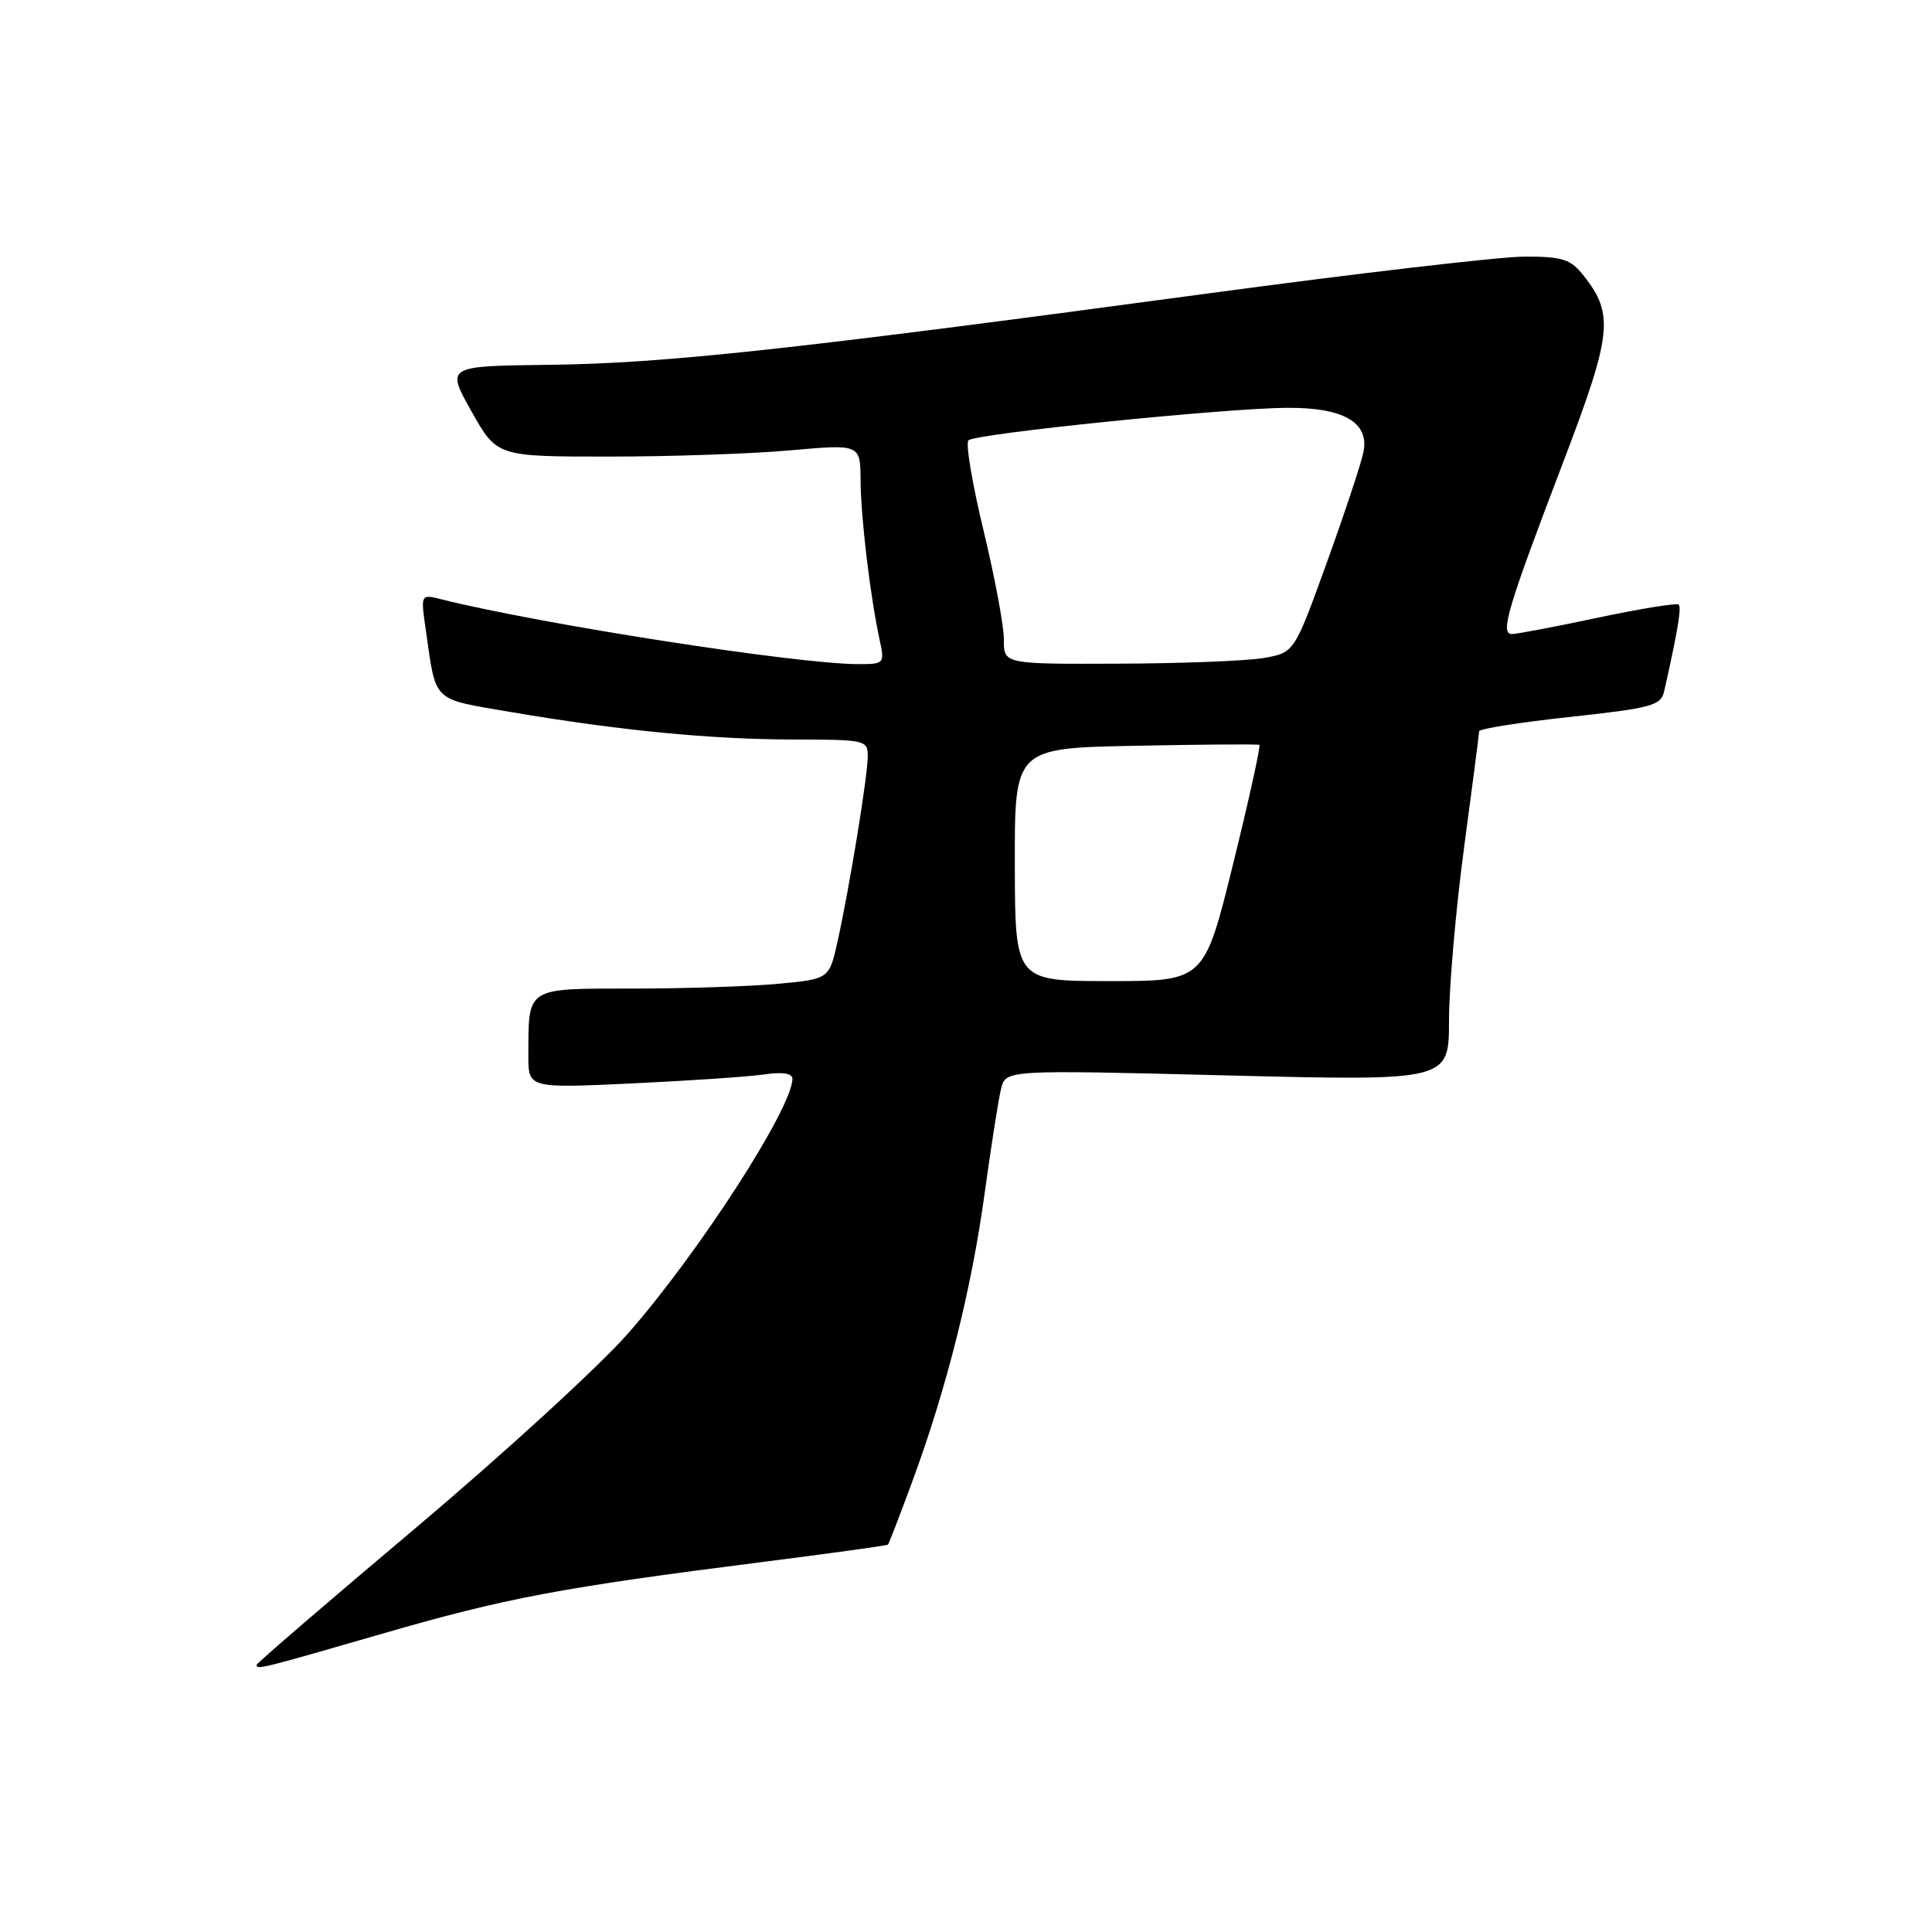 <?xml version="1.0" encoding="UTF-8" standalone="no"?>
<!DOCTYPE svg PUBLIC "-//W3C//DTD SVG 1.1//EN" "http://www.w3.org/Graphics/SVG/1.1/DTD/svg11.dtd" >
<svg xmlns="http://www.w3.org/2000/svg" xmlns:xlink="http://www.w3.org/1999/xlink" version="1.1" viewBox="0 0 256 256">
 <g >
 <path fill="currentColor"
d=" M 50.60 216.49 C 67.00 211.74 74.21 210.38 100.97 206.98 C 110.03 205.83 117.54 204.79 117.66 204.67 C 117.78 204.55 119.24 200.78 120.89 196.29 C 125.42 184.01 128.74 170.80 130.47 158.12 C 131.33 151.86 132.31 145.62 132.65 144.25 C 133.28 141.76 133.28 141.76 162.64 142.50 C 192.00 143.23 192.00 143.23 192.00 135.22 C 192.00 130.82 192.90 120.53 193.99 112.36 C 195.09 104.19 195.99 97.23 195.99 96.90 C 196.00 96.57 201.41 95.71 208.02 95.00 C 218.87 93.82 220.08 93.49 220.51 91.60 C 222.29 83.69 222.83 80.50 222.44 80.11 C 222.20 79.87 217.39 80.65 211.75 81.84 C 206.11 83.04 200.97 84.02 200.33 84.01 C 198.73 84.00 199.77 80.52 207.09 61.35 C 213.59 44.32 213.89 41.68 209.90 36.60 C 208.12 34.33 207.11 34.00 202.02 34.00 C 198.82 34.00 179.61 36.24 159.35 38.98 C 104.70 46.35 87.97 48.16 72.80 48.34 C 59.10 48.50 59.10 48.50 62.47 54.50 C 65.84 60.50 65.84 60.50 80.67 60.50 C 88.83 60.50 99.66 60.13 104.75 59.67 C 114.00 58.85 114.00 58.85 114.03 63.67 C 114.07 68.63 115.30 78.98 116.55 84.75 C 117.24 87.93 117.18 88.00 113.74 88.00 C 105.65 88.00 71.63 82.71 58.44 79.40 C 55.73 78.72 55.73 78.72 56.44 83.61 C 57.82 93.20 57.14 92.55 67.82 94.37 C 82.10 96.80 94.28 97.98 105.25 97.99 C 114.70 98.00 115.00 98.07 114.98 100.25 C 114.96 102.89 112.62 117.29 111.01 124.61 C 109.89 129.72 109.89 129.72 103.20 130.35 C 99.51 130.70 90.81 130.99 83.87 130.99 C 69.58 131.00 70.04 130.71 70.01 139.85 C 70.00 144.20 70.00 144.20 83.75 143.56 C 91.31 143.20 99.19 142.67 101.25 142.37 C 103.69 142.01 105.00 142.22 105.00 142.95 C 105.00 146.80 92.50 166.15 83.18 176.73 C 79.32 181.11 66.67 192.69 55.08 202.46 C 43.49 212.23 34.00 220.39 34.00 220.61 C 34.00 221.27 34.56 221.13 50.60 216.49 Z  M 134.47 114.57 C 134.44 99.13 134.44 99.13 150.47 98.82 C 159.29 98.64 166.67 98.59 166.87 98.70 C 167.07 98.81 165.51 105.90 163.40 114.45 C 159.57 130.00 159.57 130.00 147.03 130.00 C 134.50 130.00 134.50 130.00 134.47 114.57 Z  M 133.02 84.75 C 133.03 82.96 131.81 76.45 130.32 70.28 C 128.83 64.11 127.93 58.74 128.32 58.35 C 129.20 57.46 162.25 54.09 170.53 54.04 C 178.02 53.99 181.44 55.96 180.67 59.87 C 180.39 61.32 178.21 67.89 175.83 74.49 C 171.50 86.47 171.50 86.47 167.50 87.18 C 165.30 87.57 156.64 87.91 148.25 87.94 C 133.00 88.00 133.00 88.00 133.02 84.75 Z "/>
</g>
</svg>